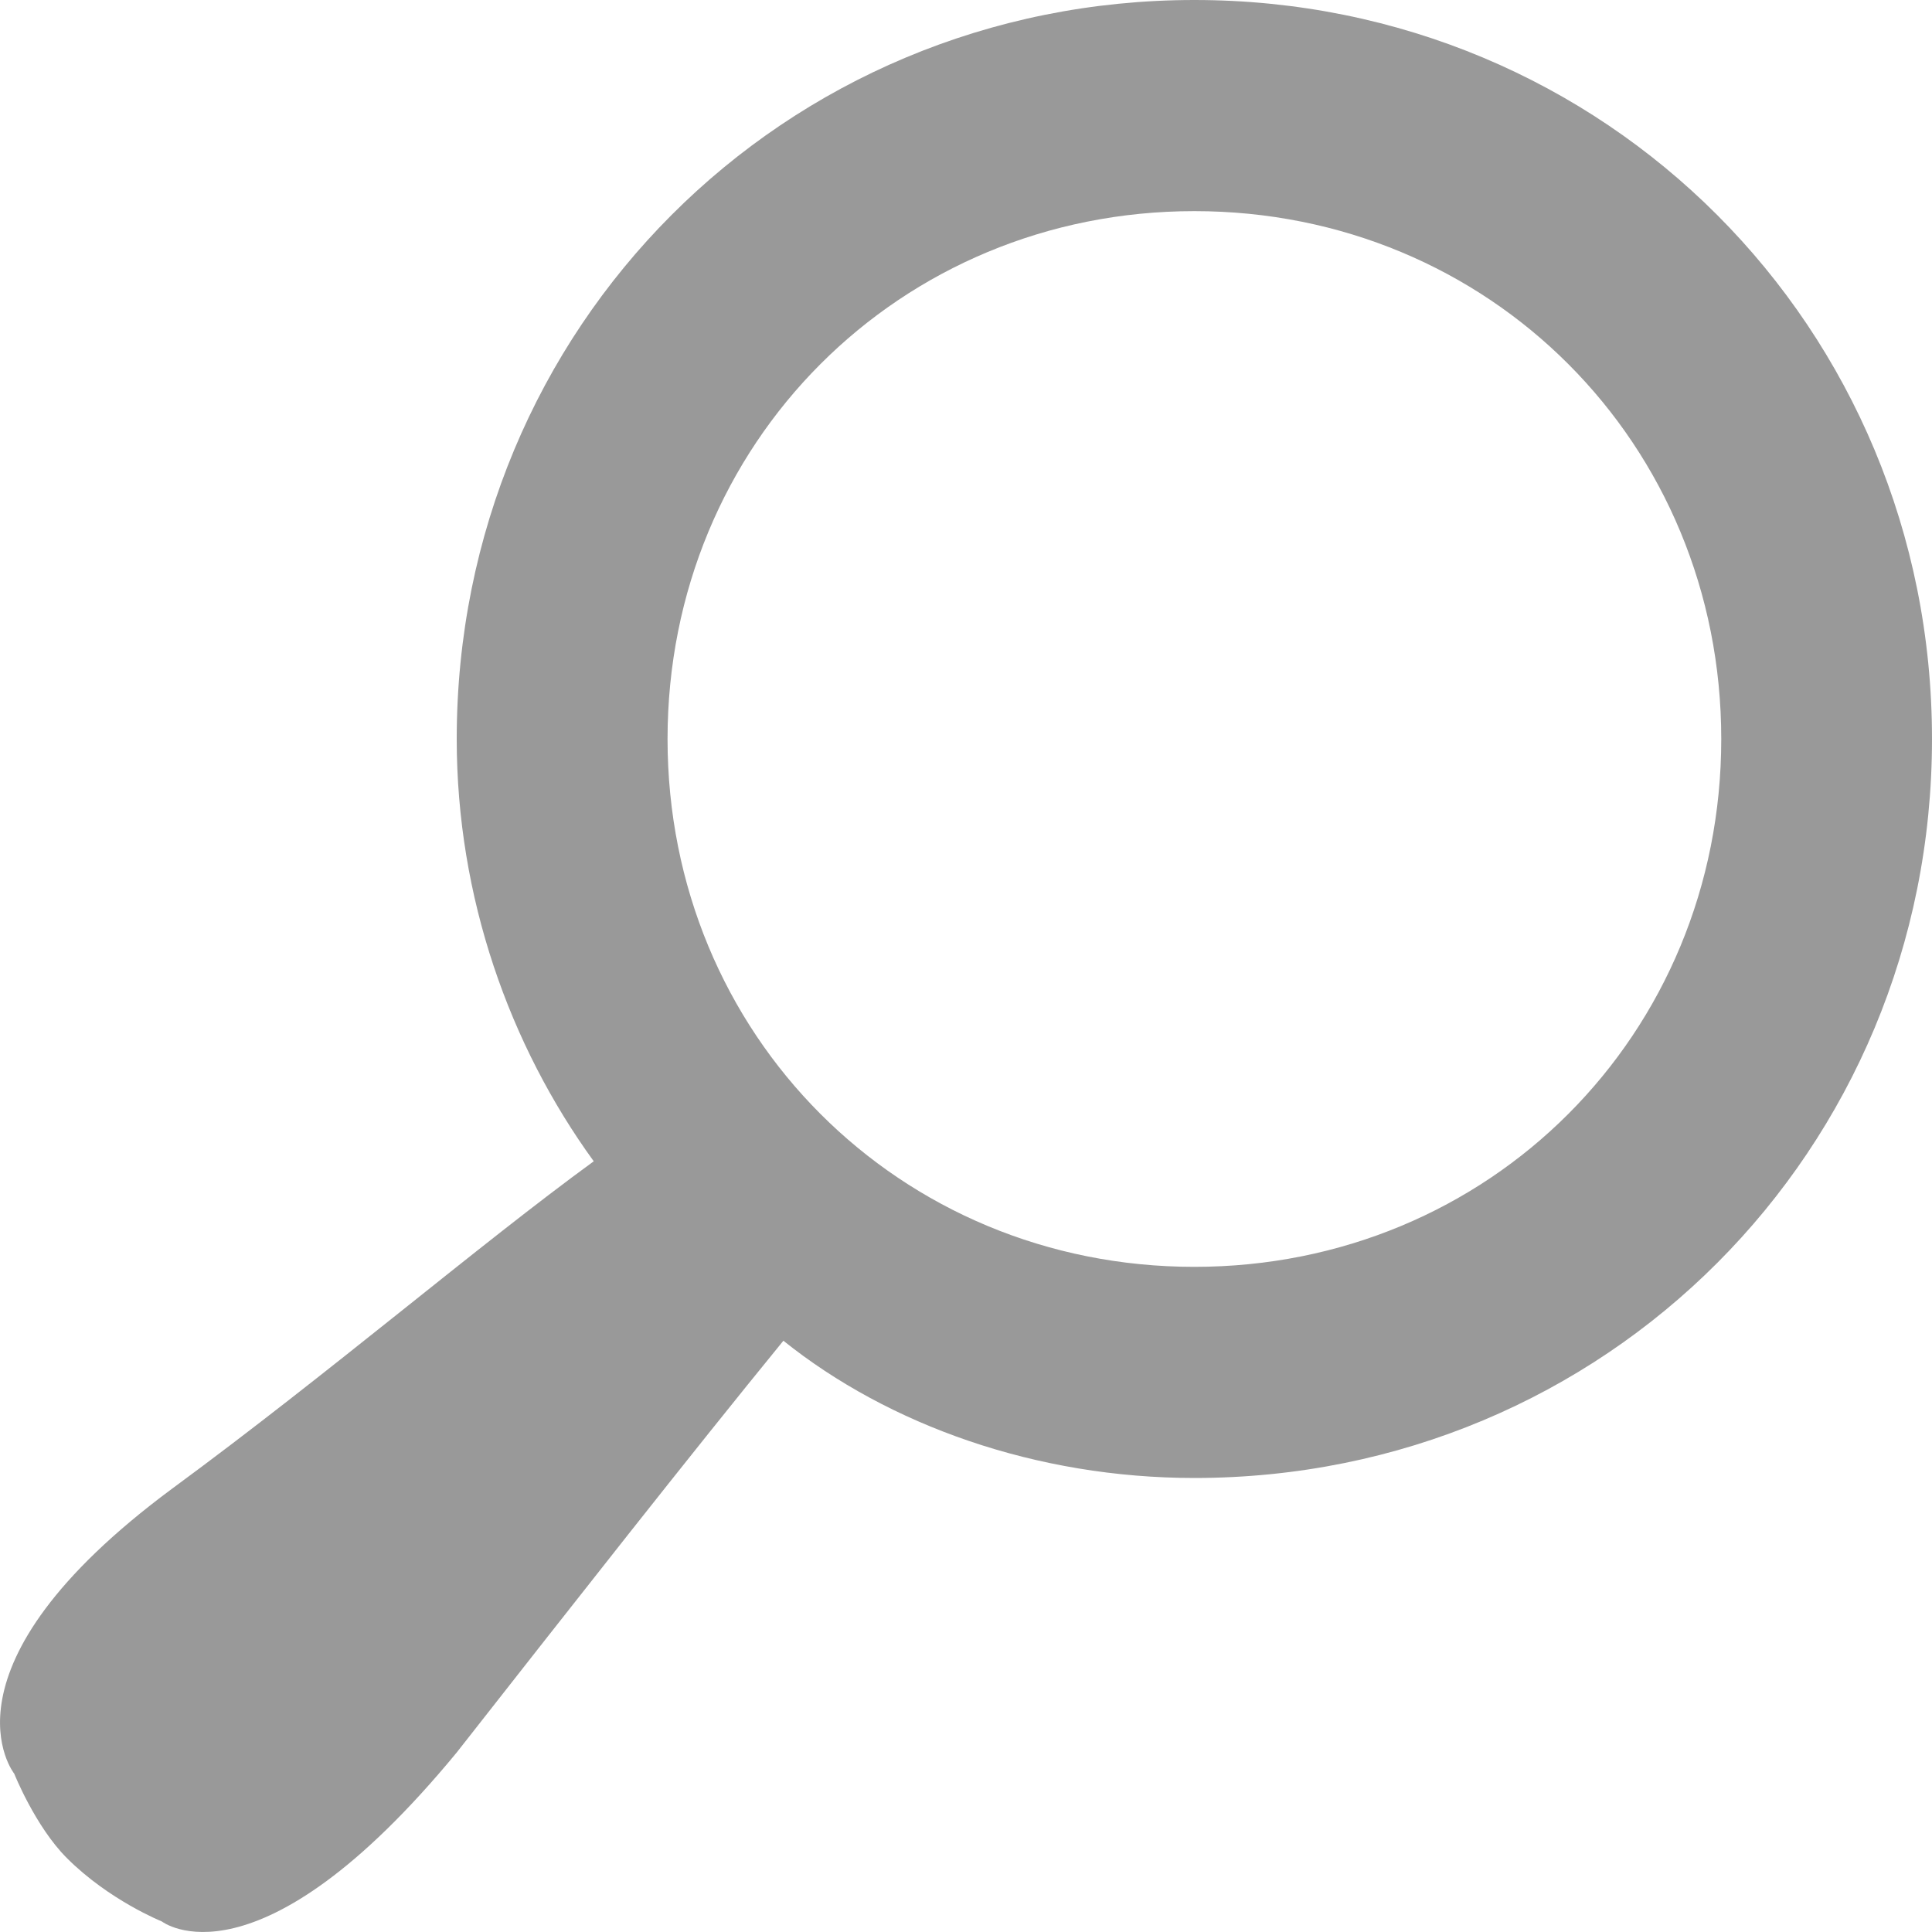 <svg width="25" height="25" viewBox="0 0 25 25" fill="none" xmlns="http://www.w3.org/2000/svg">
<path d="M0.184 22.951C0.184 22.951 0.456 23.634 0.865 24.043C1.411 24.59 2.093 24.863 2.093 24.863C2.093 24.863 3.32 25.819 5.91 22.677C7.41 20.765 8.91 18.852 10.137 17.349C11.501 18.442 13.41 19.125 15.455 19.125C20.773 19.125 25 14.89 25 9.563C25 4.235 20.773 0 15.455 0C10.137 0 5.91 4.235 5.91 9.563C5.91 11.612 6.592 13.524 7.683 15.027C6.183 16.12 4.274 17.759 2.229 19.262C-0.907 21.584 0.184 22.951 0.184 22.951ZM15.455 2.732C19.273 2.732 22.273 5.738 22.273 9.563C22.273 13.388 19.273 16.393 15.455 16.393C11.637 16.393 8.638 13.388 8.638 9.563C8.638 5.738 11.637 2.732 15.455 2.732Z" fill="black" fill-opacity="0.4"/>
</svg>
